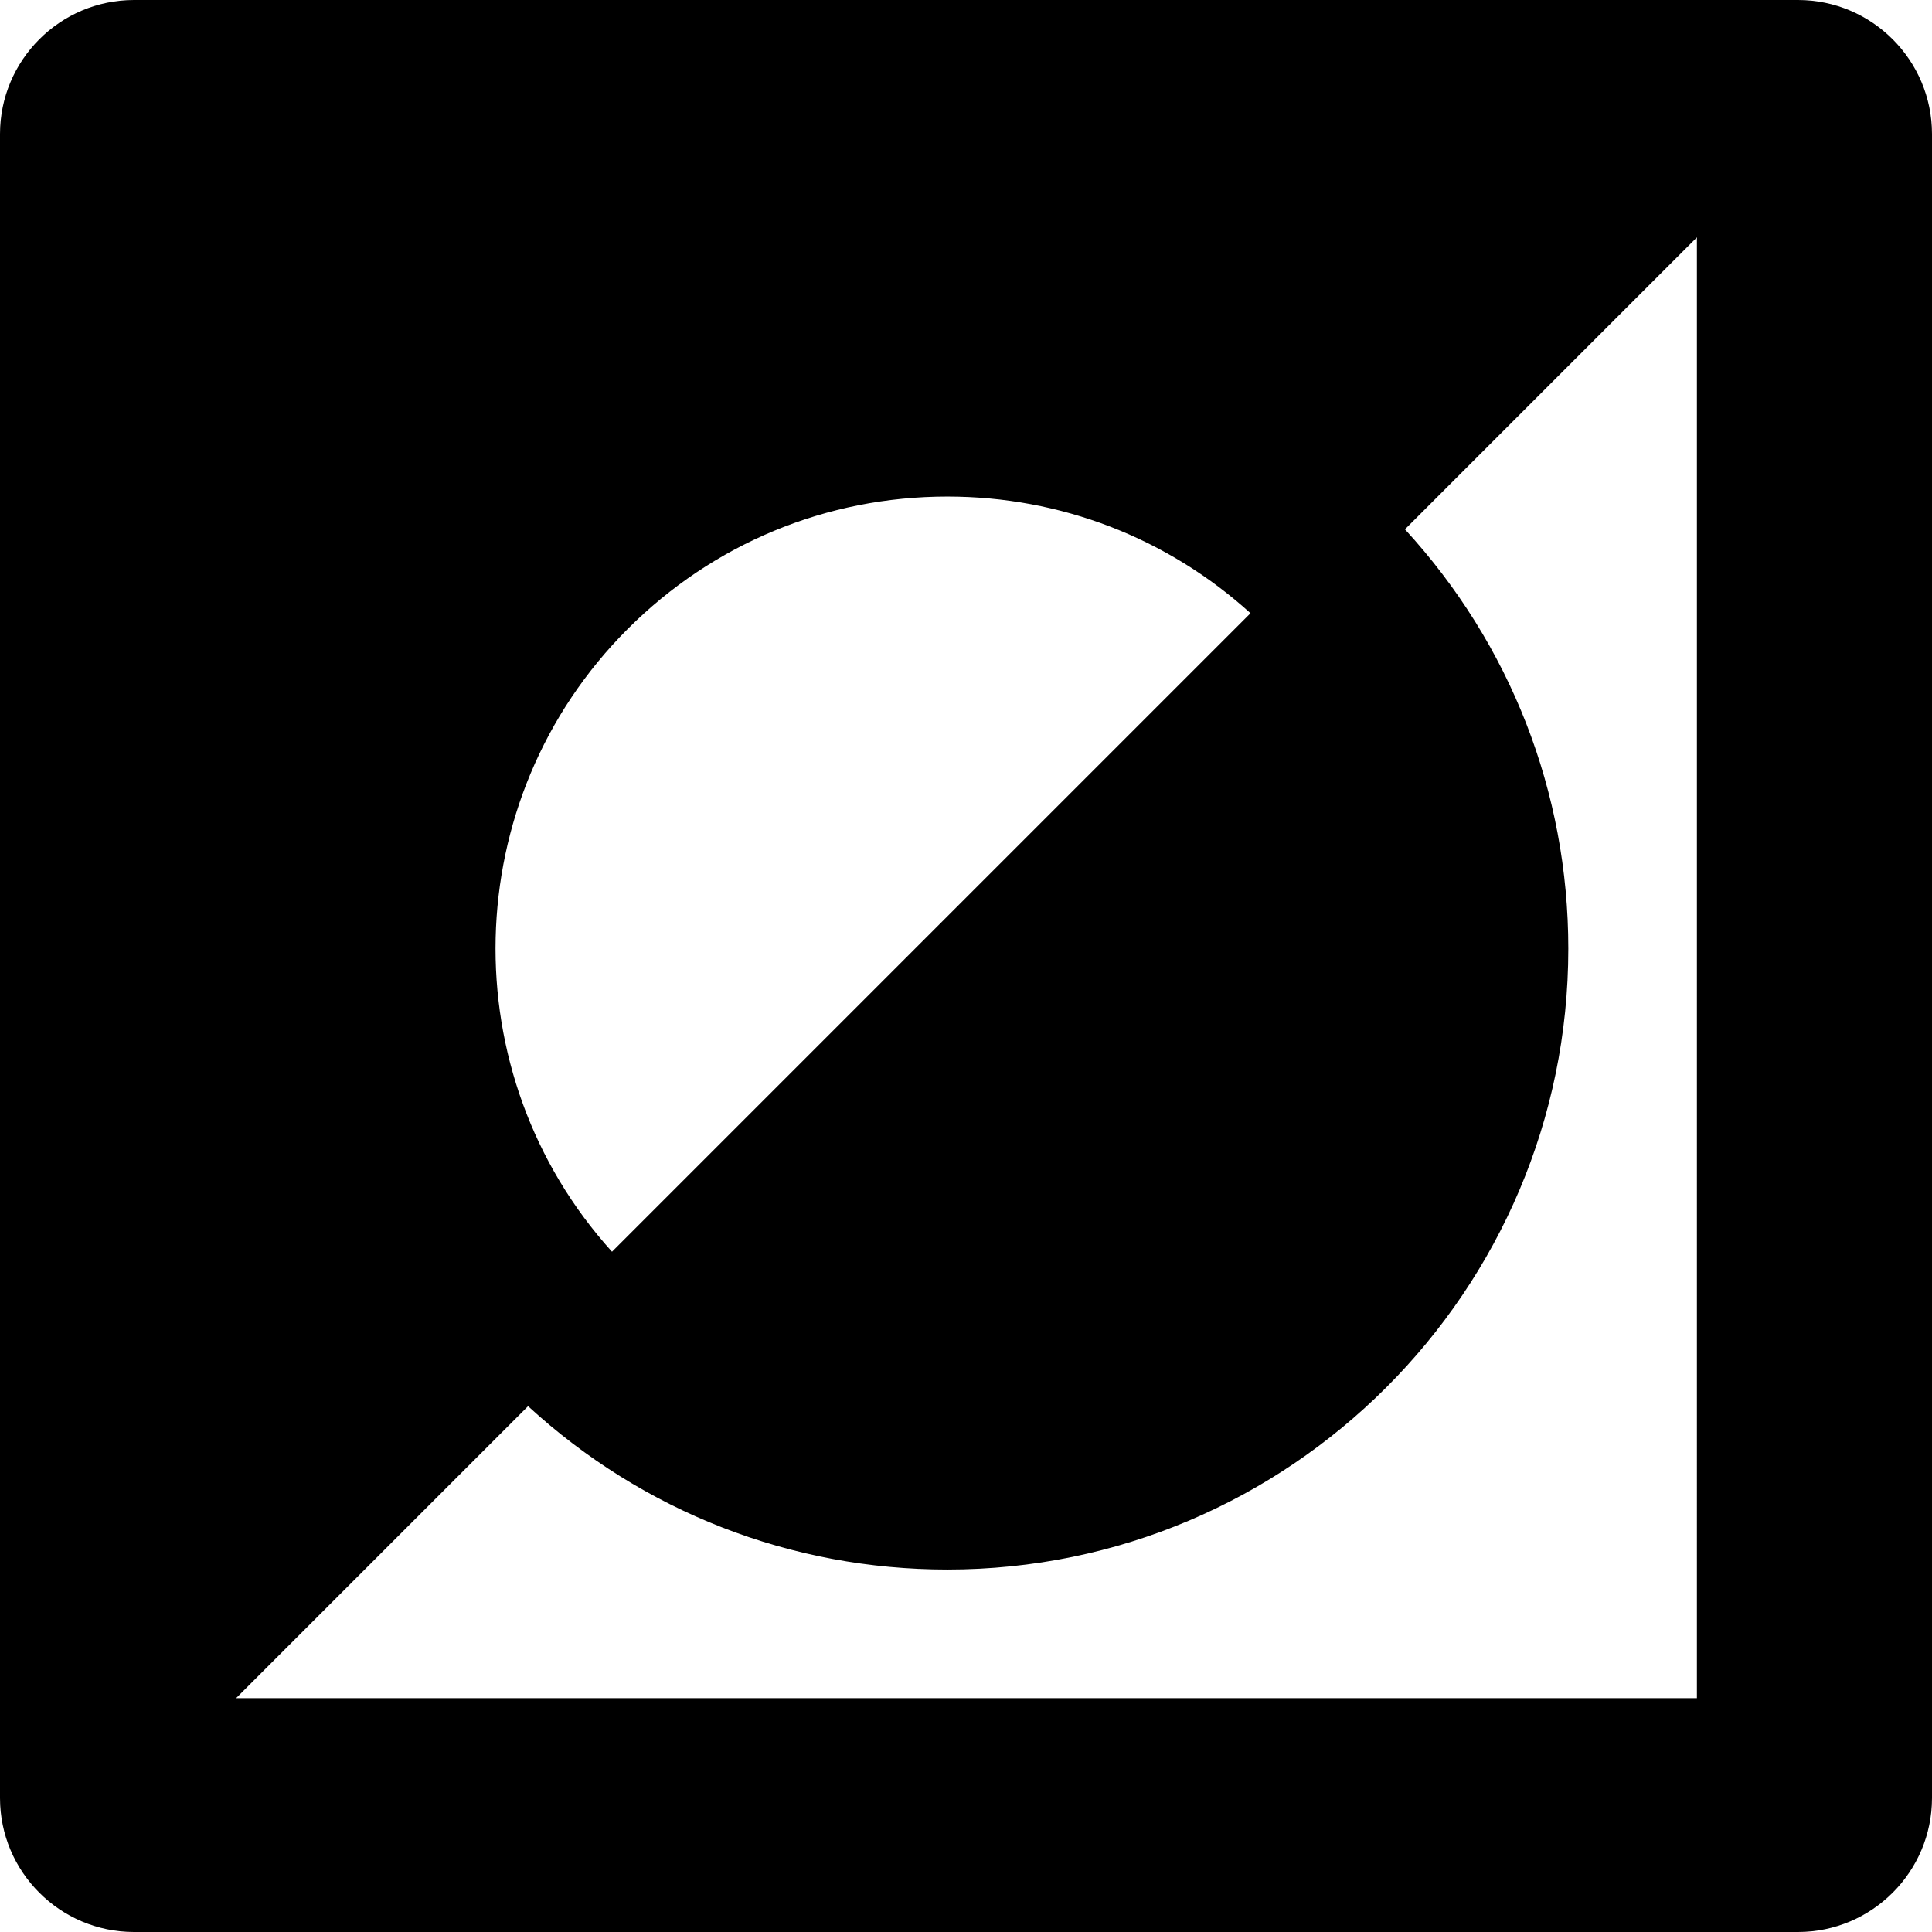 <?xml version="1.0" encoding="iso-8859-1"?>
<!-- Generator: Adobe Illustrator 16.0.0, SVG Export Plug-In . SVG Version: 6.00 Build 0)  -->
<!DOCTYPE svg PUBLIC "-//W3C//DTD SVG 1.1//EN" "http://www.w3.org/Graphics/SVG/1.1/DTD/svg11.dtd">
<svg version="1.1" id="Capa_1" xmlns="http://www.w3.org/2000/svg" xmlns:xlink="http://www.w3.org/1999/xlink" x="0px" y="0px"
	 width="410px" height="410px" viewBox="0 0 410 410" style="enable-background:new 0 0 410 410;" xml:space="preserve">
<g>
	<g>
		<path d="M381.557,0H28.443C12.759,0,0,12.76,0,28.443v353.114C0,397.24,12.759,410,28.443,410h353.113
			C397.241,410,410,397.24,410,381.557V28.443C410,12.76,397.241,0,381.557,0z M133.211,133.472
			c18.122-18.119,42.211-28.098,67.835-28.098c24.006,0,46.662,8.756,64.329,24.758l-135.5,135.502
			C95.844,228.023,96.953,169.728,133.211,133.472z M360.109,360.37h-310l61.956-61.957c24.391,22.394,55.799,34.667,88.98,34.667
			c72.659,0,131.773-59.111,131.773-131.771c0-33.184-12.273-64.593-34.666-88.981l61.956-61.958L360.109,360.37L360.109,360.37z"/>
	</g>
</g>
<g>
</g>
<g>
</g>
<g>
</g>
<g>
</g>
<g>
</g>
<g>
</g>
<g>
</g>
<g>
</g>
<g>
</g>
<g>
</g>
<g>
</g>
<g>
</g>
<g>
</g>
<g>
</g>
<g>
</g>
</svg>
